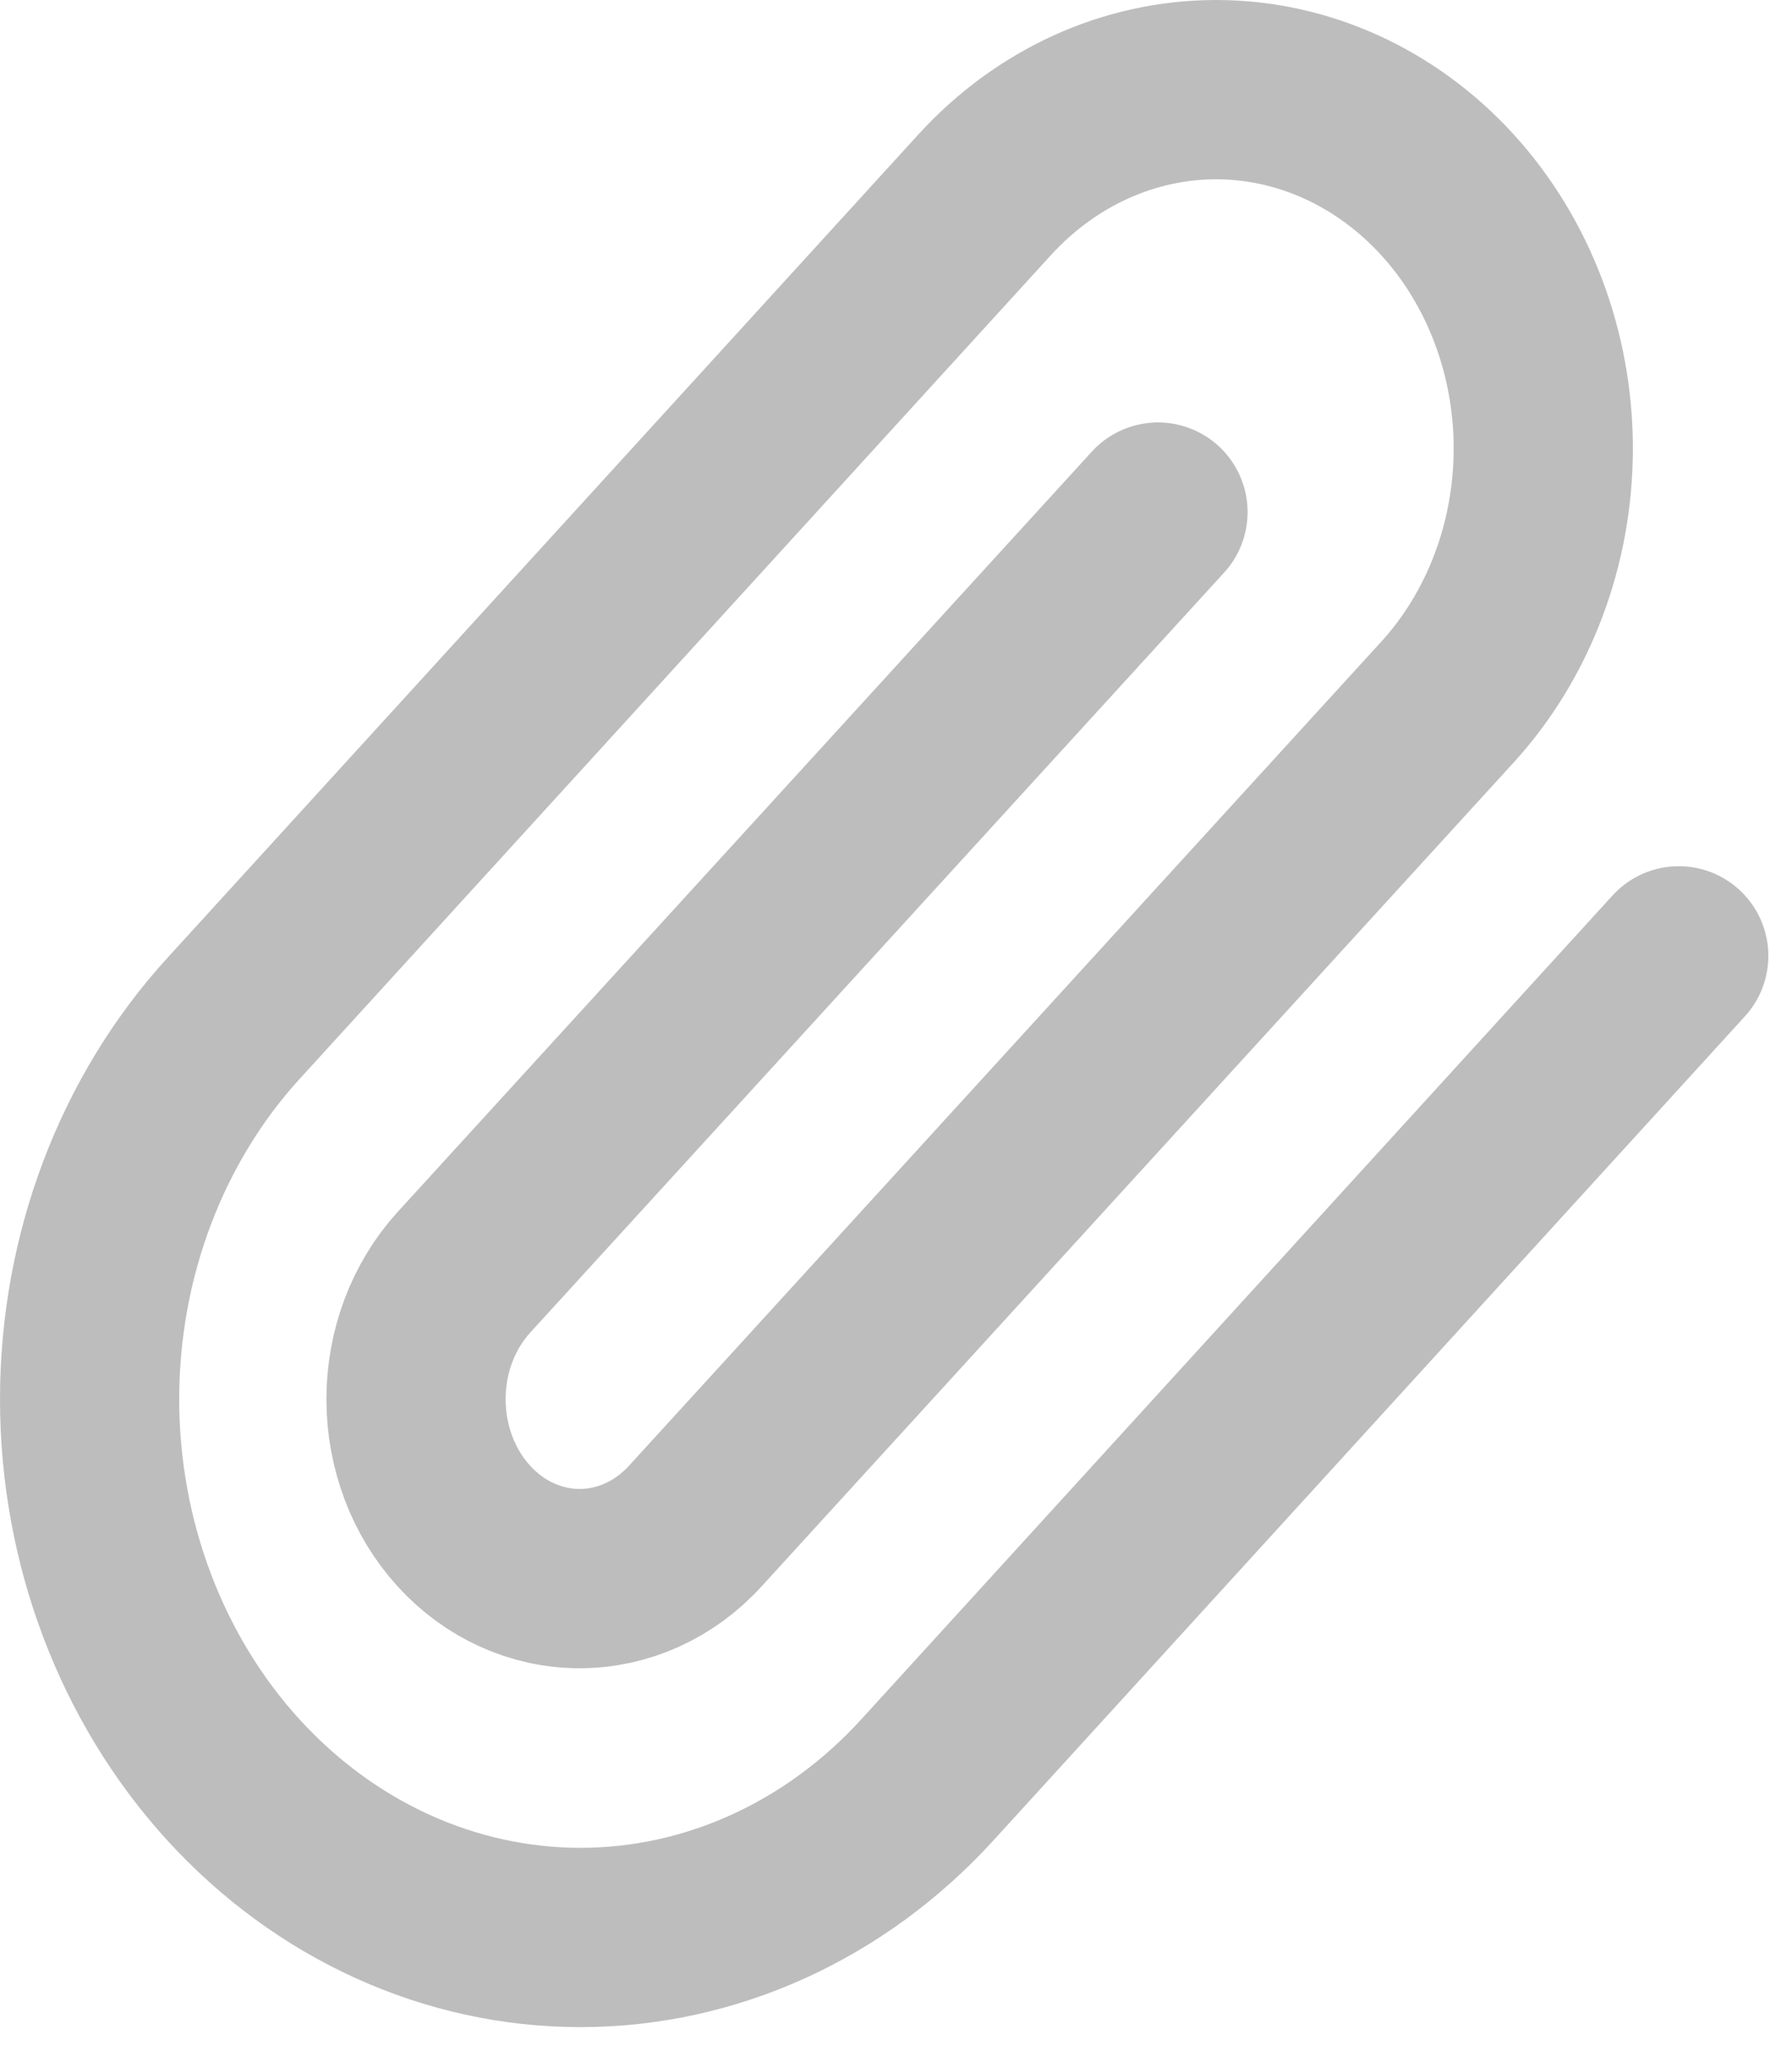 <svg width="20" height="23" viewBox="0 0 20 23" fill="none" xmlns="http://www.w3.org/2000/svg">
  <path d="M18.736 10.662L10.351 19.852C9.324 20.978 7.931 21.611 6.478 21.611C5.025 21.611 3.632 20.978 2.604 19.852C1.577 18.726 1 17.199 1 15.607C1 14.015 1.577 12.488 2.604 11.362L10.99 2.172C11.675 1.422 12.604 1 13.572 1C14.54 1 15.469 1.422 16.154 2.172C16.839 2.923 17.224 3.941 17.224 5.002C17.224 6.064 16.839 7.082 16.154 7.832L7.76 17.022C7.417 17.398 6.953 17.608 6.469 17.608C5.984 17.608 5.52 17.398 5.177 17.022C4.835 16.647 4.643 16.138 4.643 15.607C4.643 15.076 4.835 14.568 5.177 14.192L12.924 5.712" stroke="#BDBDBD" stroke-width="2" stroke-linecap="round" stroke-linejoin="round"/>
</svg>
